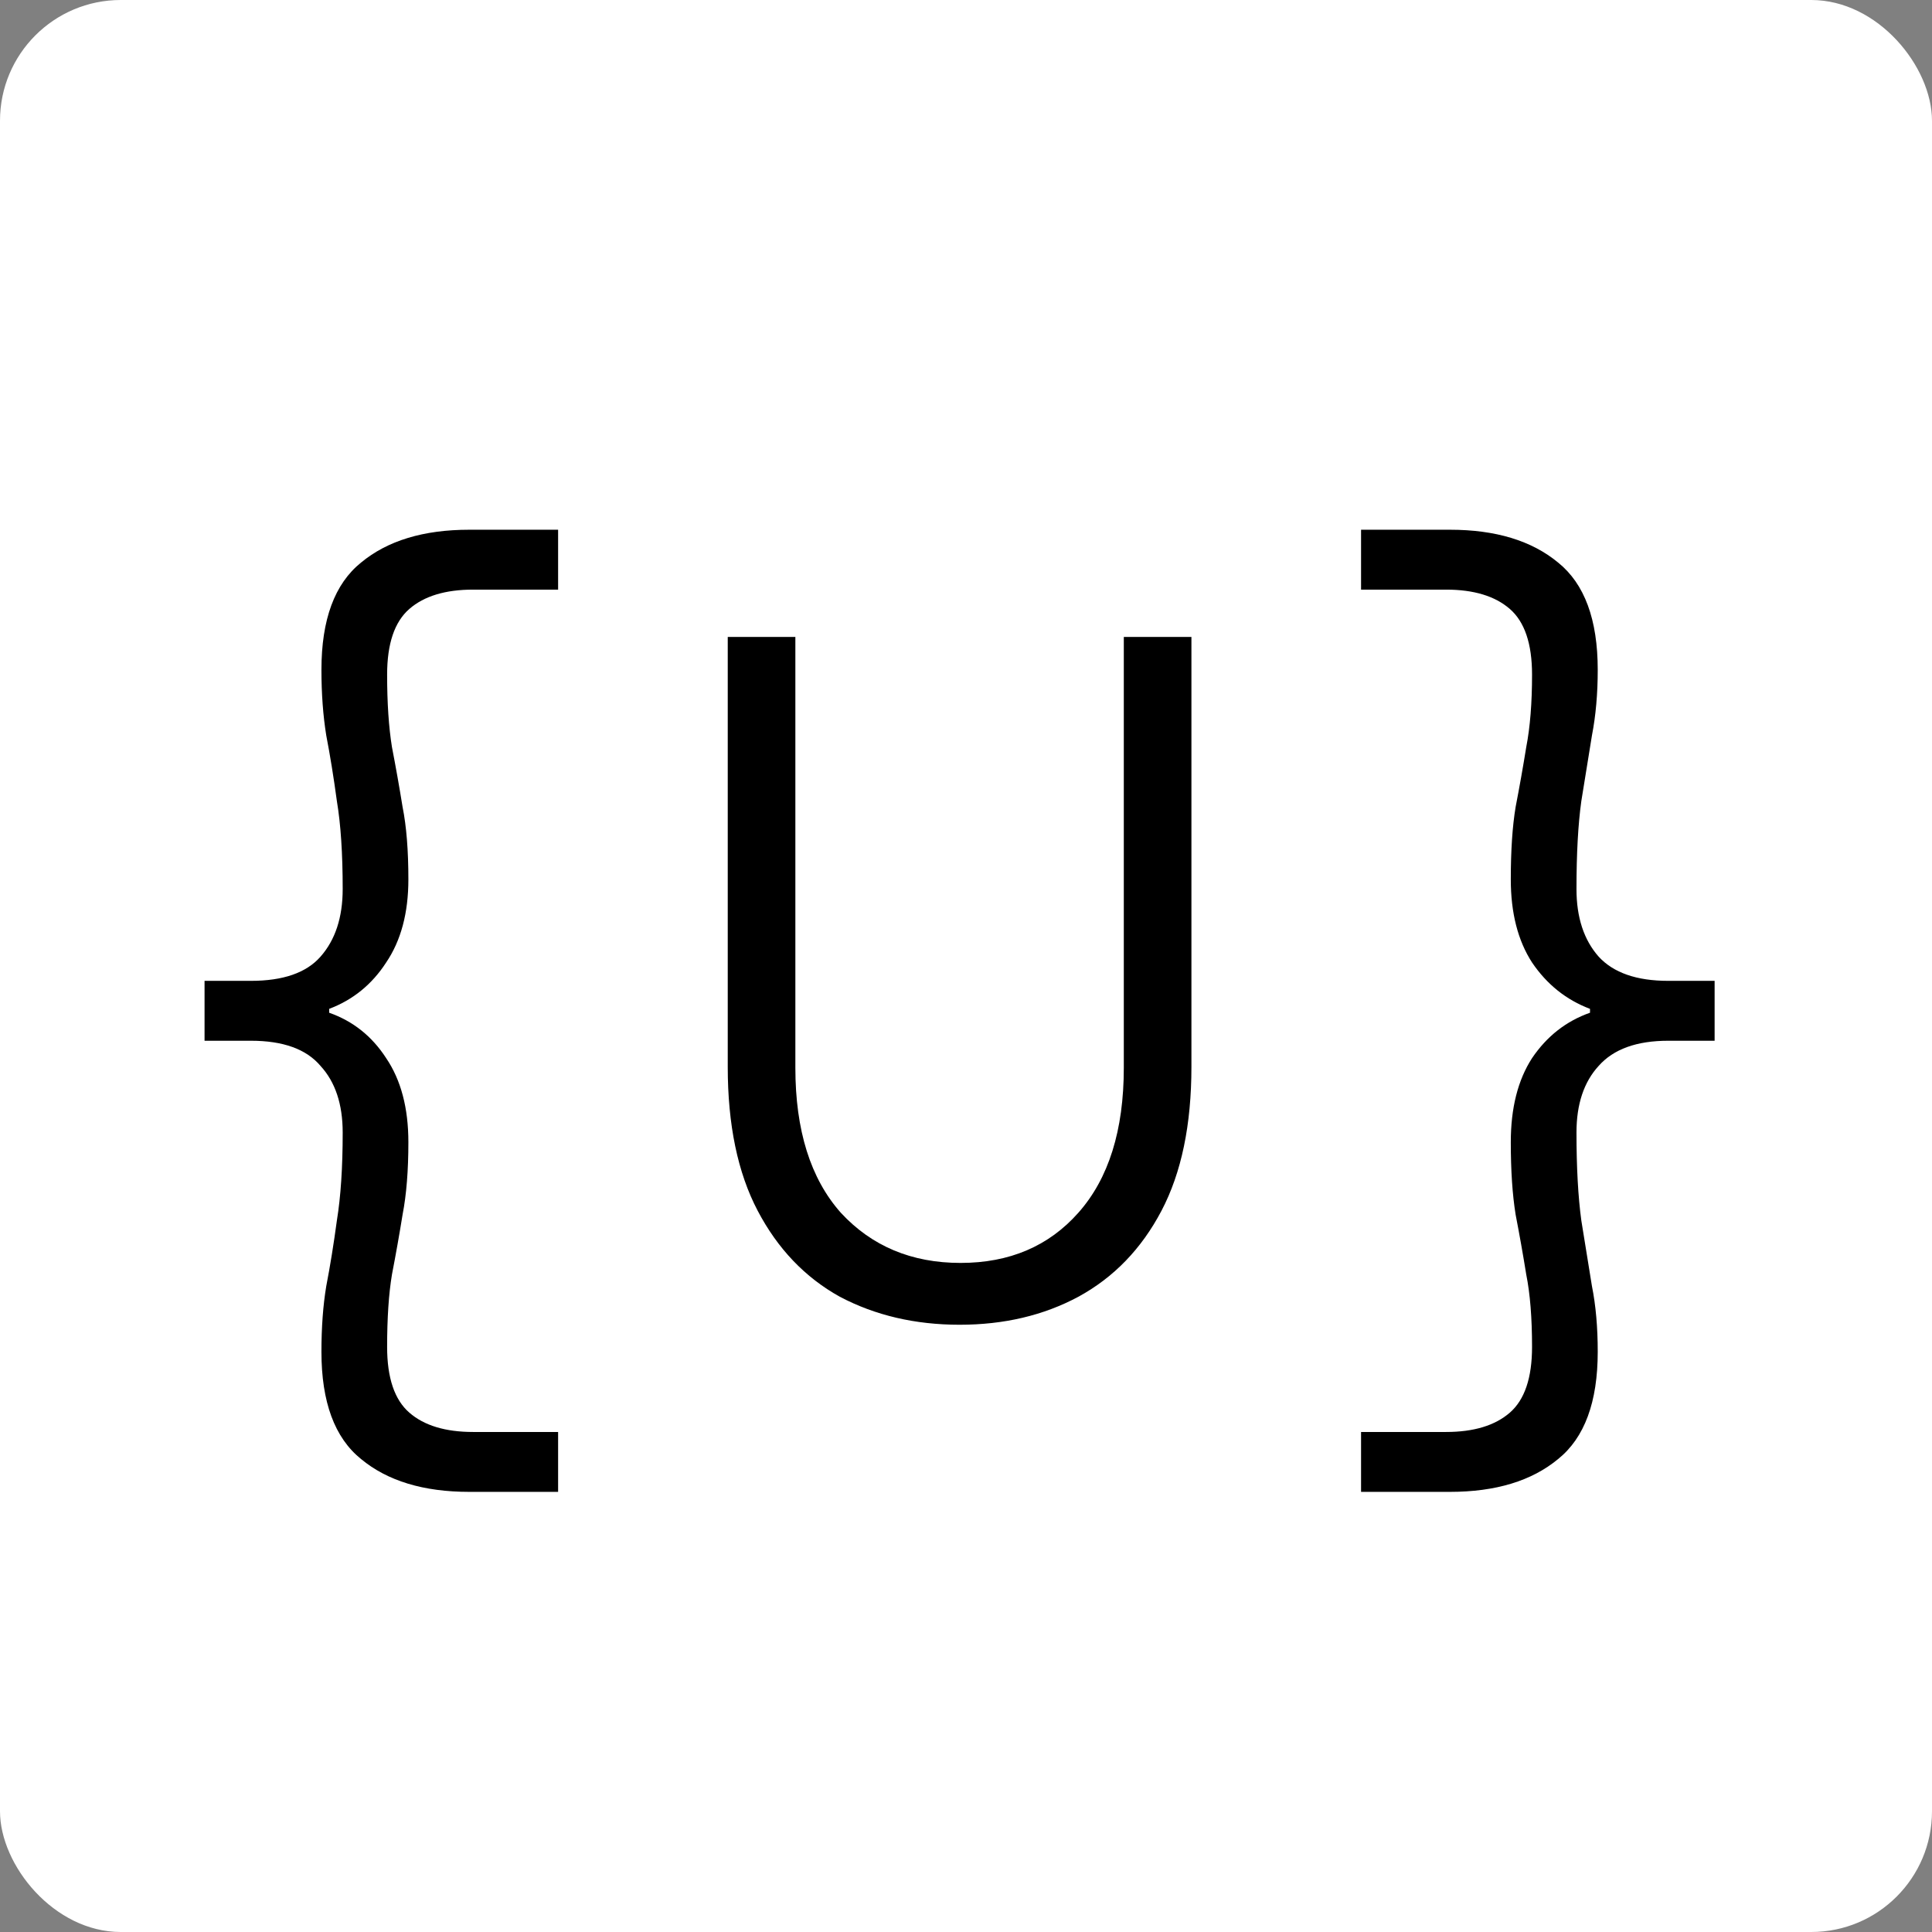 <svg width="256" height="256" viewBox="0 0 256 256" fill="none" xmlns="http://www.w3.org/2000/svg">
<rect x="0" y="0" width="256" height="256" fill="#808080" stroke="none"/>
<rect width="256" height="256" rx="16" fill="white"/>
<path d="M62.176 197.68C56.117 197.68 51.339 196.229 47.84 193.328C44.341 190.512 42.592 185.776 42.592 179.12C42.592 175.877 42.805 172.976 43.232 170.416C43.744 167.771 44.213 164.869 44.64 161.712C45.152 158.555 45.408 154.672 45.408 150.064C45.408 146.309 44.427 143.365 42.464 141.232C40.587 139.013 37.515 137.904 33.248 137.904H27.104V129.968H33.248C37.515 129.968 40.587 128.901 42.464 126.768C44.427 124.549 45.408 121.563 45.408 117.808C45.408 113.115 45.152 109.232 44.64 106.16C44.213 103.003 43.744 100.101 43.232 97.456C42.805 94.811 42.592 91.909 42.592 88.752C42.592 82.096 44.341 77.36 47.84 74.544C51.339 71.643 56.117 70.192 62.176 70.192H73.952V78.128H62.688C59.019 78.128 56.203 78.981 54.24 80.688C52.277 82.395 51.296 85.296 51.296 89.392C51.296 93.147 51.509 96.347 51.936 98.992C52.448 101.637 52.917 104.283 53.344 106.928C53.856 109.488 54.112 112.688 54.112 116.528C54.112 120.965 53.131 124.635 51.168 127.536C49.291 130.437 46.773 132.485 43.616 133.68V134.192C46.773 135.301 49.291 137.307 51.168 140.208C53.131 143.109 54.112 146.821 54.112 151.344C54.112 155.099 53.856 158.299 53.344 160.944C52.917 163.589 52.448 166.235 51.936 168.88C51.509 171.44 51.296 174.64 51.296 178.48C51.296 182.576 52.277 185.477 54.24 187.184C56.203 188.891 59.019 189.744 62.688 189.744H73.952V197.68H62.176ZM127.15 175.536C121.262 175.536 115.971 174.299 111.278 171.824C106.67 169.264 103.043 165.467 100.398 160.432C97.753 155.397 96.43 149.04 96.43 141.36V84.4H105.39V141.488C105.39 149.765 107.395 156.165 111.406 160.688C115.502 165.125 120.793 167.344 127.278 167.344C133.763 167.344 138.969 165.125 142.894 160.688C146.905 156.165 148.91 149.765 148.91 141.488V84.4H157.87V141.36C157.87 149.04 156.547 155.397 153.902 160.432C151.257 165.467 147.587 169.264 142.894 171.824C138.286 174.299 133.038 175.536 127.15 175.536ZM180.348 197.68V189.744H191.612C195.281 189.744 198.097 188.891 200.06 187.184C202.023 185.477 203.004 182.576 203.004 178.48C203.004 174.64 202.748 171.44 202.236 168.88C201.809 166.235 201.34 163.589 200.828 160.944C200.401 158.299 200.188 155.099 200.188 151.344C200.188 146.821 201.127 143.109 203.004 140.208C204.967 137.307 207.527 135.301 210.684 134.192V133.68C207.527 132.485 204.967 130.437 203.004 127.536C201.127 124.635 200.188 120.965 200.188 116.528C200.188 112.688 200.401 109.488 200.828 106.928C201.34 104.283 201.809 101.637 202.236 98.992C202.748 96.347 203.004 93.147 203.004 89.392C203.004 85.296 202.023 82.395 200.06 80.688C198.097 78.981 195.281 78.128 191.612 78.128H180.348V70.192H192.124C198.183 70.192 202.961 71.643 206.46 74.544C209.959 77.36 211.708 82.096 211.708 88.752C211.708 91.909 211.452 94.811 210.94 97.456C210.513 100.101 210.044 103.003 209.532 106.16C209.105 109.232 208.892 113.115 208.892 117.808C208.892 121.563 209.873 124.549 211.836 126.768C213.799 128.901 216.871 129.968 221.052 129.968H227.196V137.904H221.052C216.871 137.904 213.799 139.013 211.836 141.232C209.873 143.365 208.892 146.309 208.892 150.064C208.892 154.672 209.105 158.555 209.532 161.712C210.044 164.869 210.513 167.771 210.94 170.416C211.452 172.976 211.708 175.877 211.708 179.12C211.708 185.776 209.959 190.512 206.46 193.328C202.961 196.229 198.183 197.68 192.124 197.68H180.348Z" fill="black"/>
</svg>
